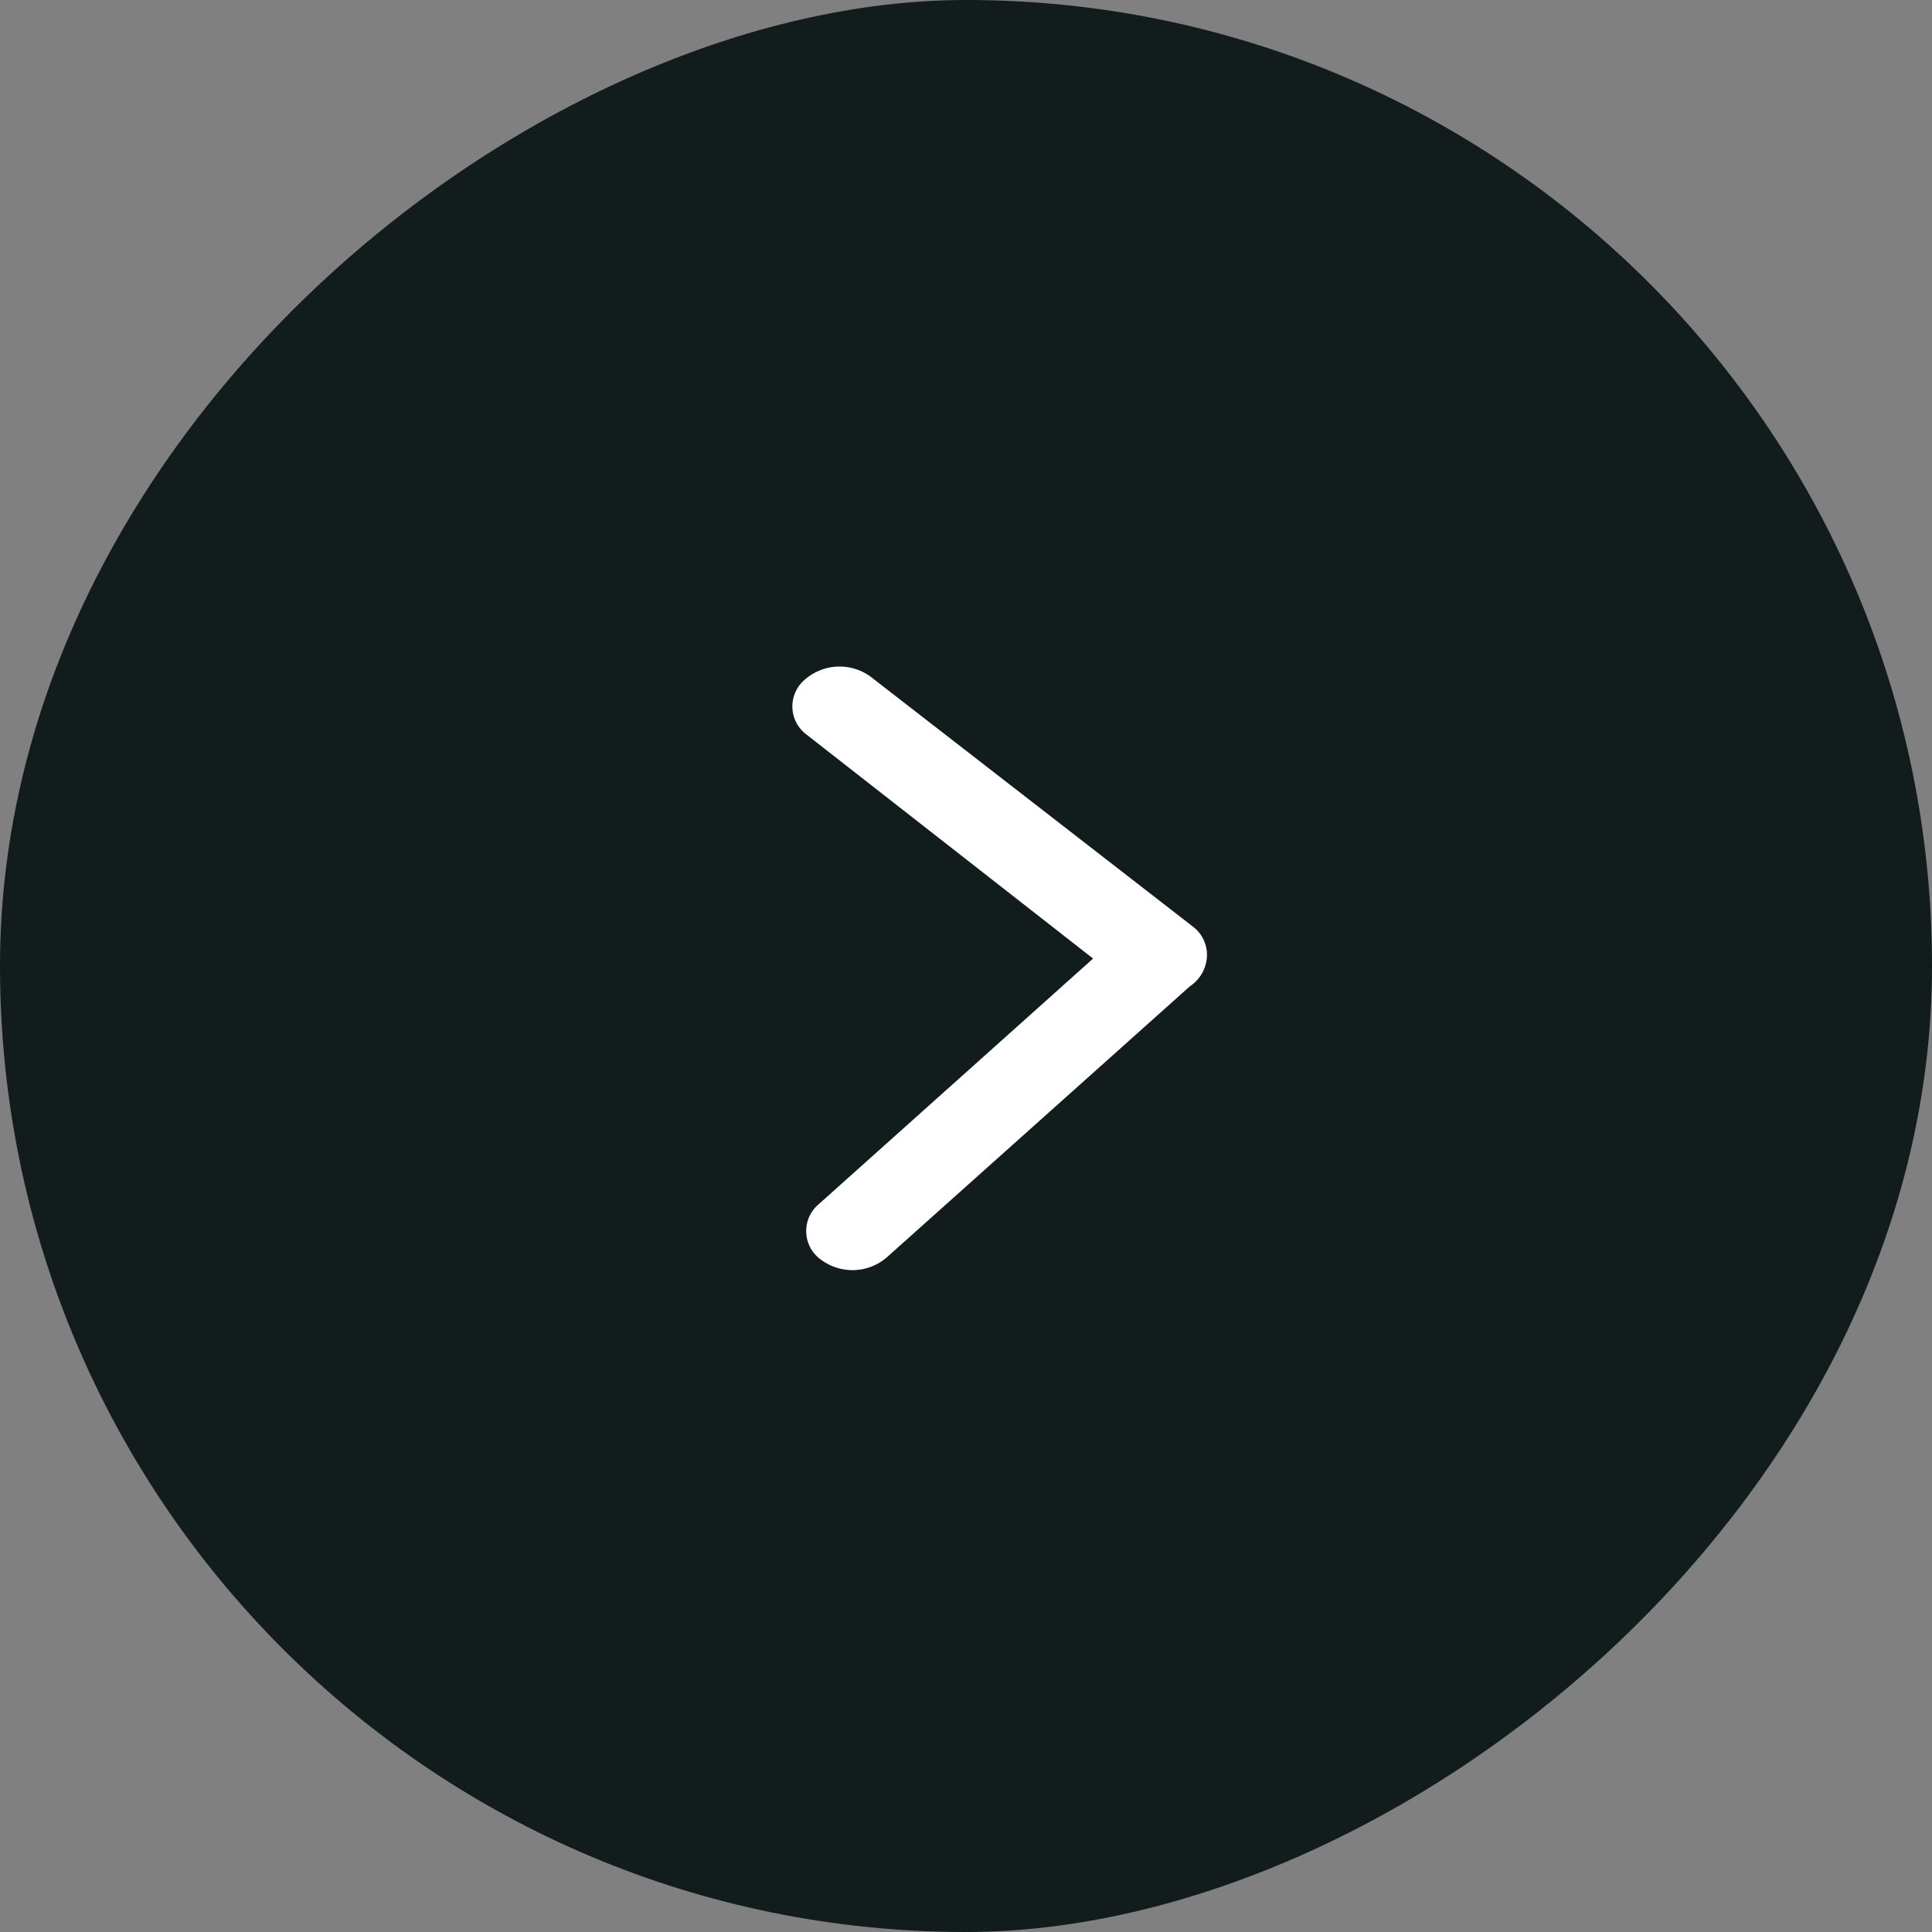 <svg xmlns="http://www.w3.org/2000/svg" width="50" height="50" viewBox="0 0 50 50">
  <rect x="0" y="0" width="50" height="50" fill="#808080" stroke="none"/>
  <g id="btn-right" transform="translate(-9095 -1862)">
    <rect id="Rechteck_135" data-name="Rechteck 135" width="50" height="50" rx="25" transform="translate(9095 1912) rotate(-90)" fill="#121c1d"/>
    <g id="Gruppe_183" data-name="Gruppe 183" transform="translate(9126.51 1878.925) rotate(90)">
      <g id="Livello_29_2_" transform="translate(0 0)">
        <path id="Pfad_69" data-name="Pfad 69" d="M1.742,10.149a.908.908,0,0,1-1.439,0,1.362,1.362,0,0,1,0-1.711h0L7.038.354h0A.919.919,0,0,1,7.787,0a.987.987,0,0,1,.806.472h0l6.736,8.084h0a1.362,1.362,0,0,1,0,1.711.908.908,0,0,1-1.439,0h0L7.787,2.95l-6.045,7.2h0" transform="matrix(0.999, -0.035, 0.035, 0.999, 0, 0.546)" fill="#fff"/>
      </g>
    </g>
  </g>
</svg>
